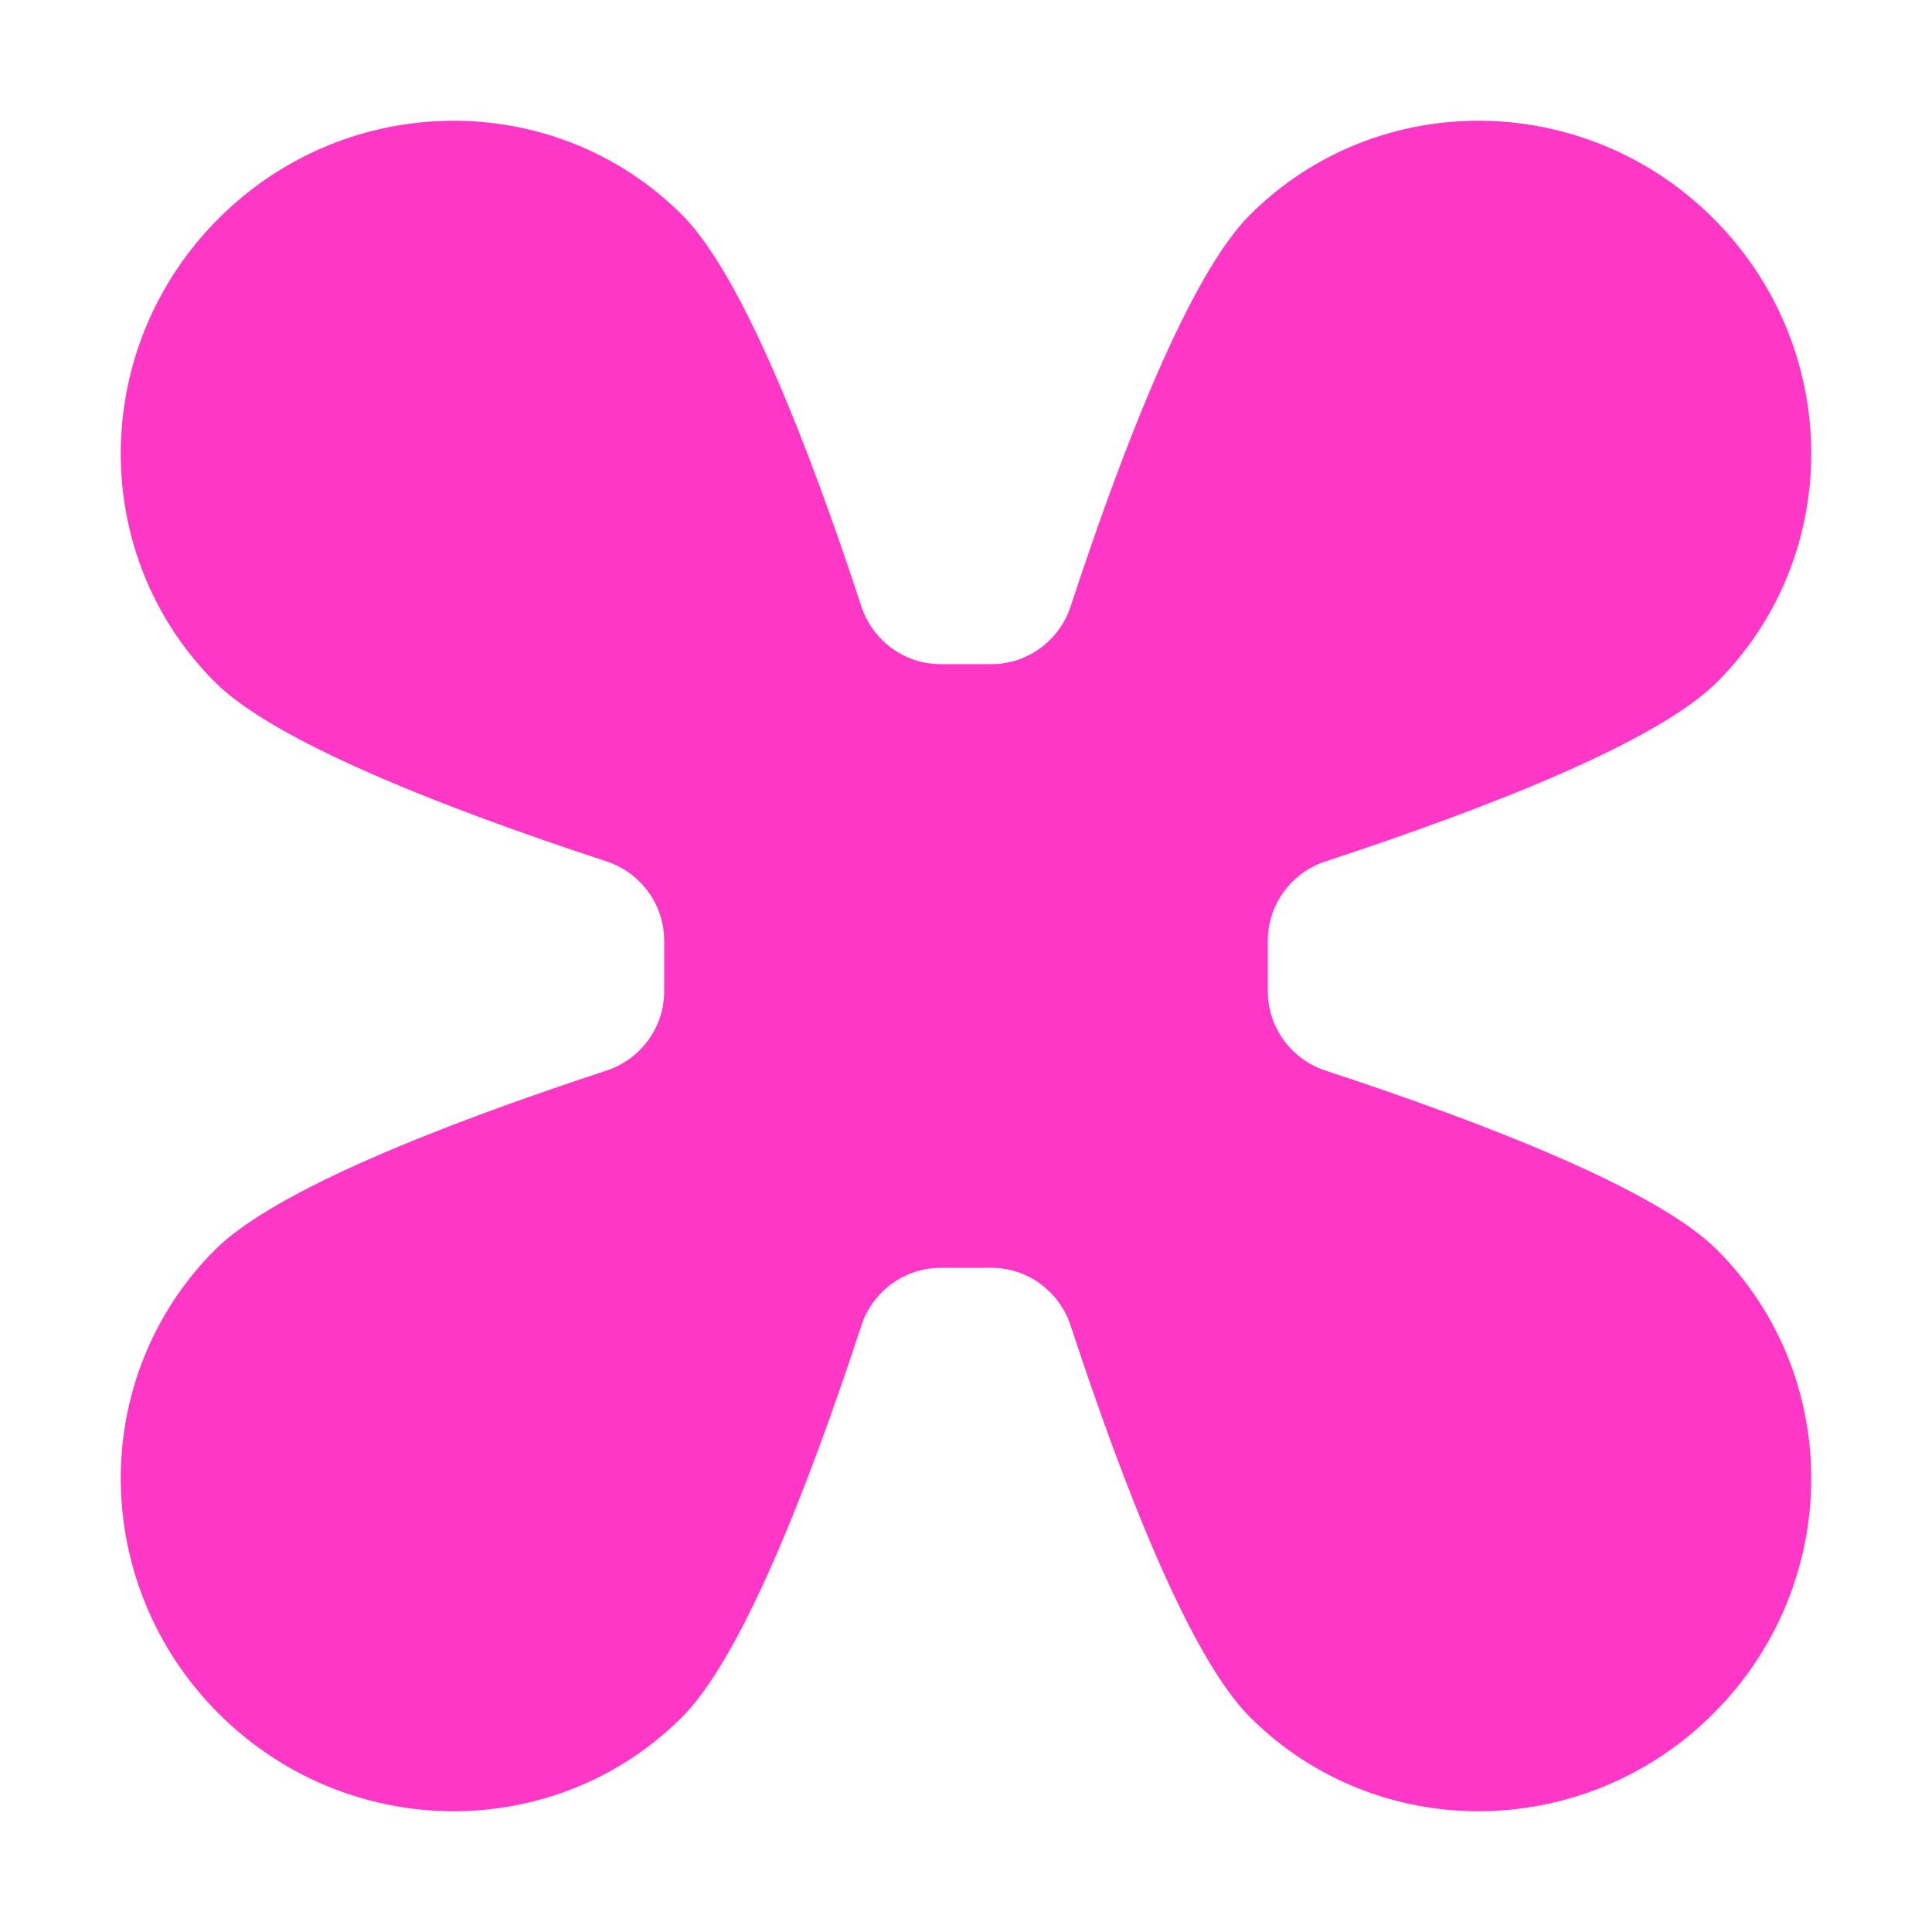 <svg xmlns="http://www.w3.org/2000/svg" width="26" height="26" viewBox="0 0 26 26" fill="none">
  <path d="M8.938 12.657C8.938 12.172 8.622 11.744 8.161 11.592C5.972 10.873 3.695 9.982 2.893 9.18C1.184 7.47 1.205 4.677 2.941 2.941C4.677 1.205 7.47 1.184 9.18 2.893C9.982 3.695 10.873 5.972 11.592 8.161C11.744 8.622 12.172 8.938 12.657 8.938H13.343C13.828 8.938 14.256 8.622 14.408 8.161C15.127 5.972 16.018 3.695 16.82 2.893C18.53 1.184 21.323 1.205 23.059 2.941C24.795 4.677 24.816 7.47 23.107 9.18C22.305 9.982 20.028 10.873 17.839 11.592C17.378 11.744 17.062 12.172 17.062 12.657V13.343C17.062 13.828 17.378 14.256 17.839 14.408C20.028 15.127 22.305 16.018 23.107 16.82C24.816 18.53 24.795 21.323 23.059 23.059C21.323 24.795 18.53 24.816 16.82 23.107C16.018 22.305 15.127 20.028 14.408 17.839C14.256 17.378 13.828 17.062 13.343 17.062H12.657C12.172 17.062 11.744 17.378 11.592 17.839C10.873 20.028 9.982 22.305 9.18 23.107C7.47 24.816 4.677 24.795 2.941 23.059C1.205 21.323 1.184 18.53 2.893 16.82C3.695 16.018 5.972 15.127 8.161 14.408C8.622 14.256 8.938 13.828 8.938 13.343V12.657Z" fill="#FF37C7"/>
</svg>
